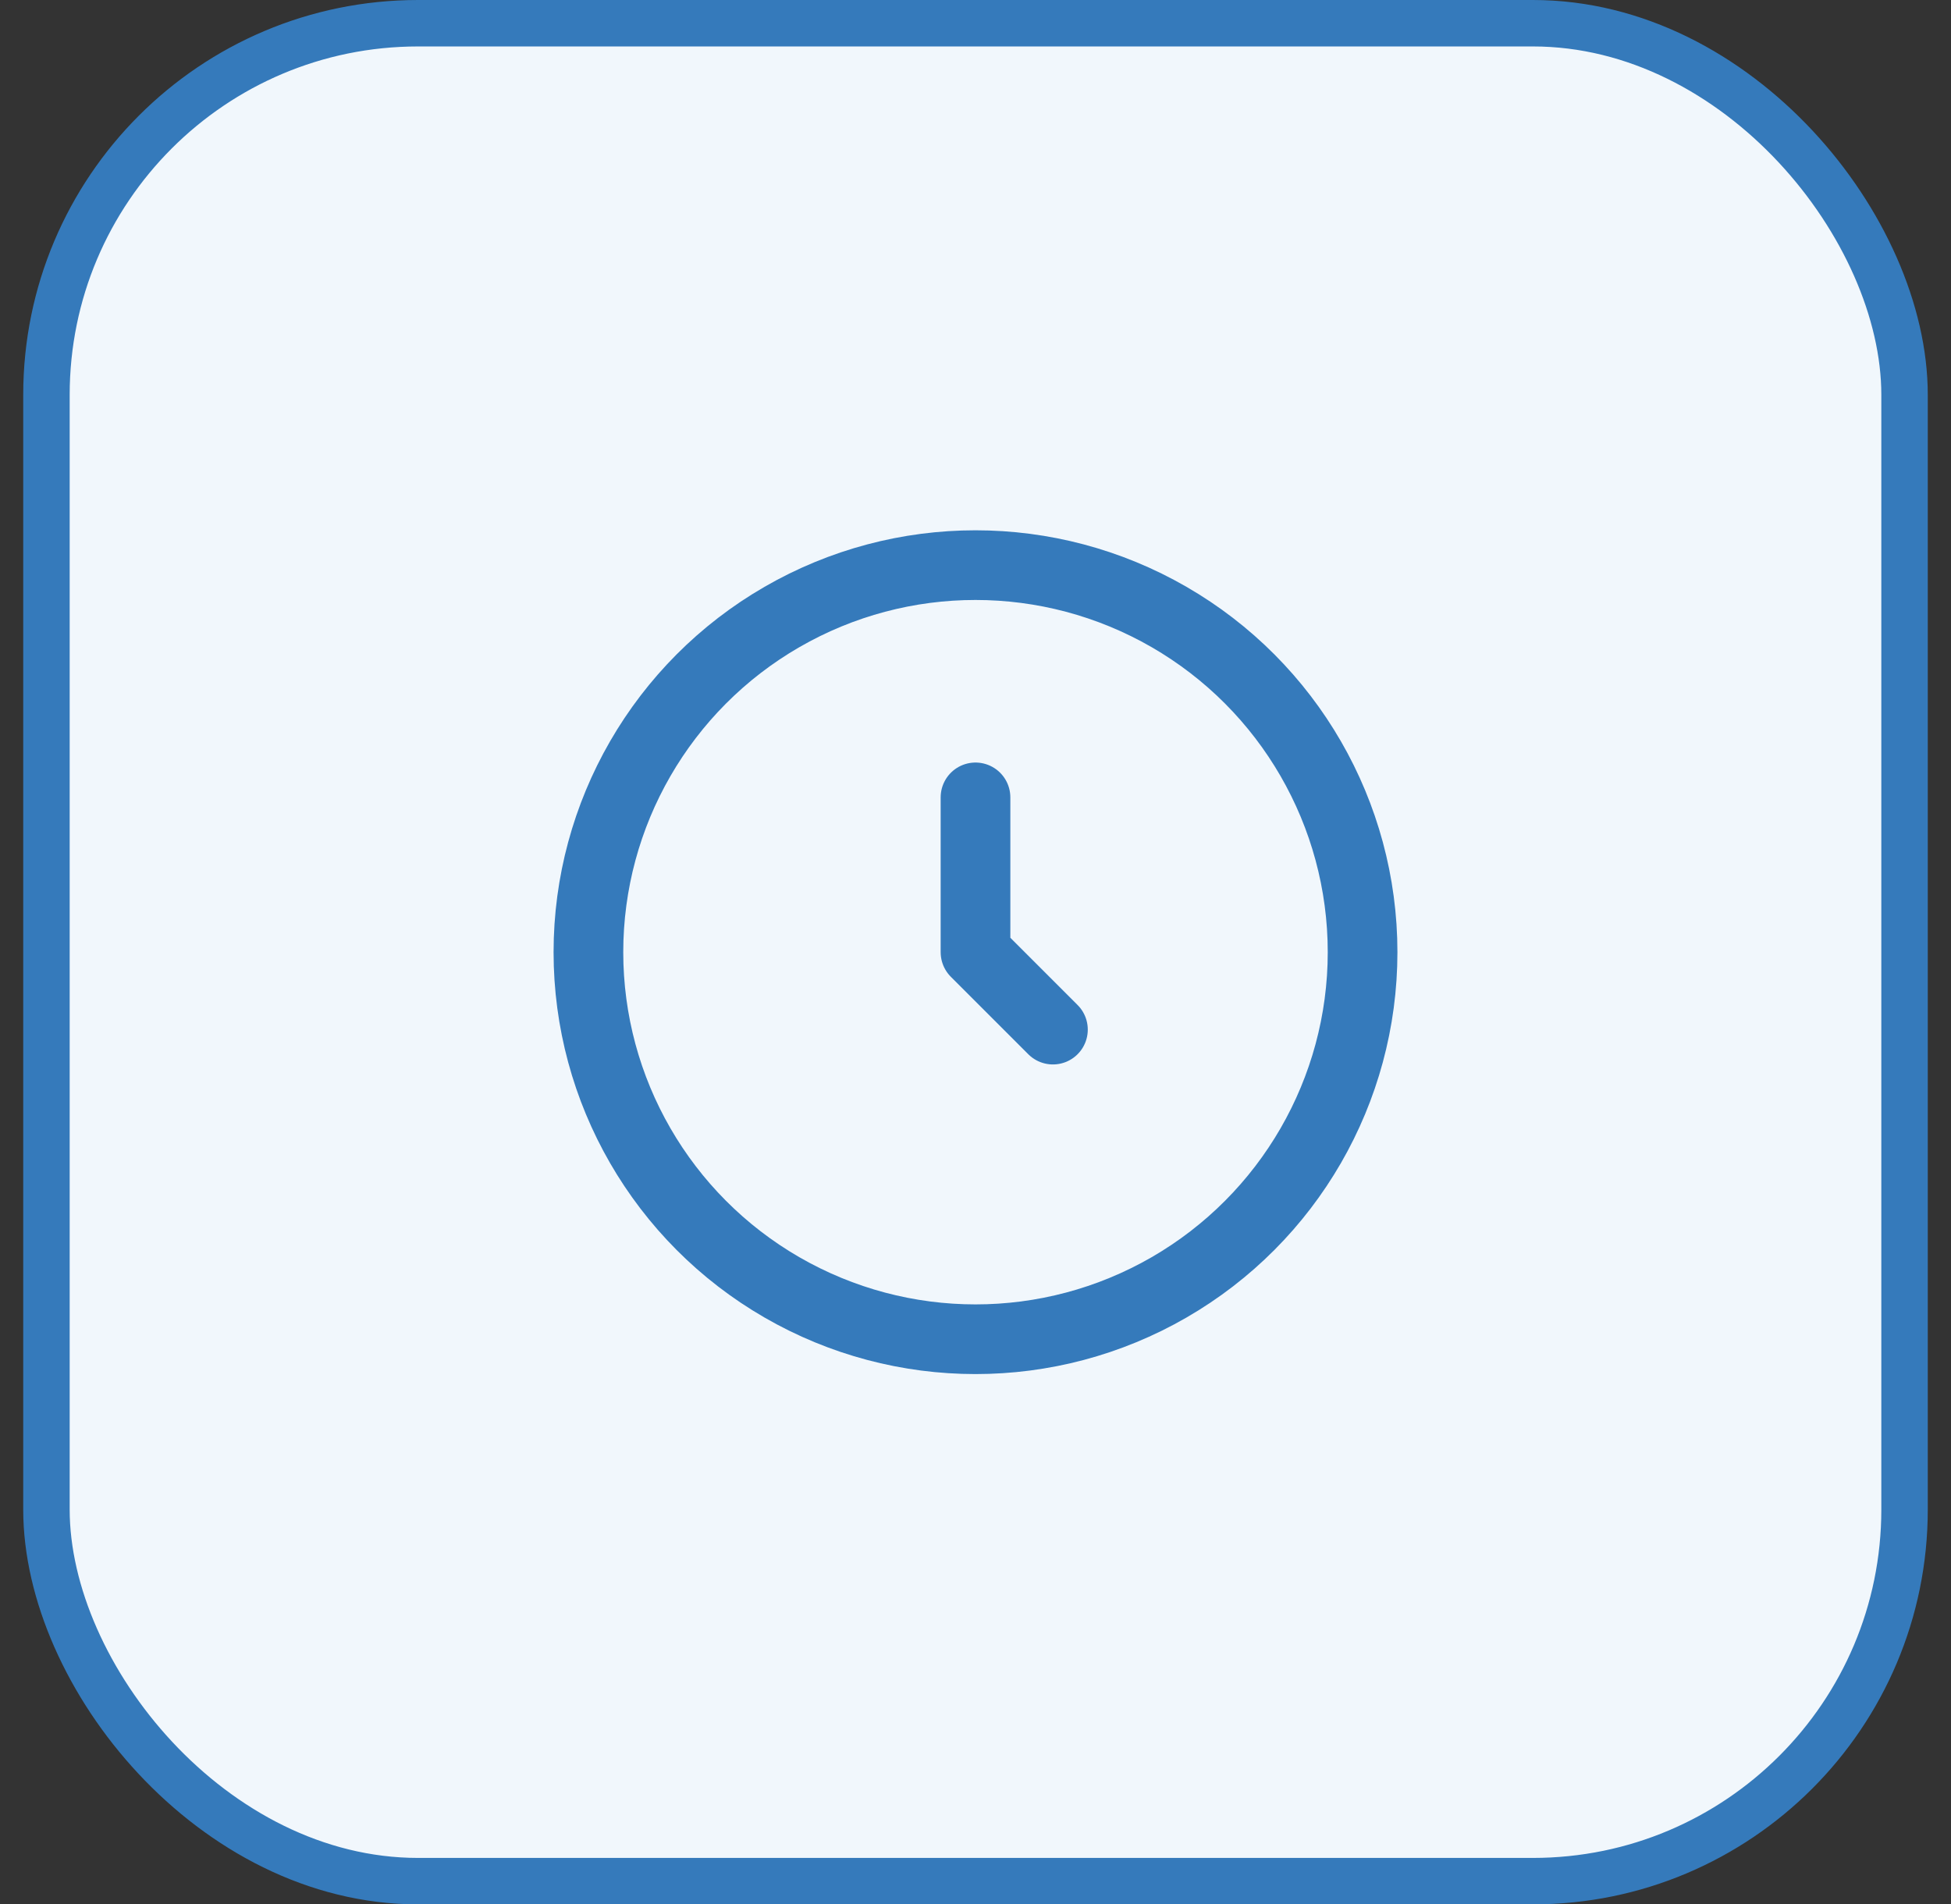 <svg width="42" height="41" viewBox="0 0 42 41" fill="none" xmlns="http://www.w3.org/2000/svg">
<rect x="0" y="0" width="42" height="41" fill="#333333" stroke="none"/>
<rect x="1" y="0.5" width="40" height="40" rx="8" fill="#F1F7FC"/>
<rect x="1" y="0.5" width="40" height="40" rx="8" stroke="#357ABB"/>
<circle cx="21" cy="20.5" r="8.333" stroke="#357ABB" stroke-width="1.5"/>
<path d="M21 17.167V20.5L22.667 22.167" stroke="#357ABB" stroke-width="1.5" stroke-linecap="round" stroke-linejoin="round"/>
</svg>
